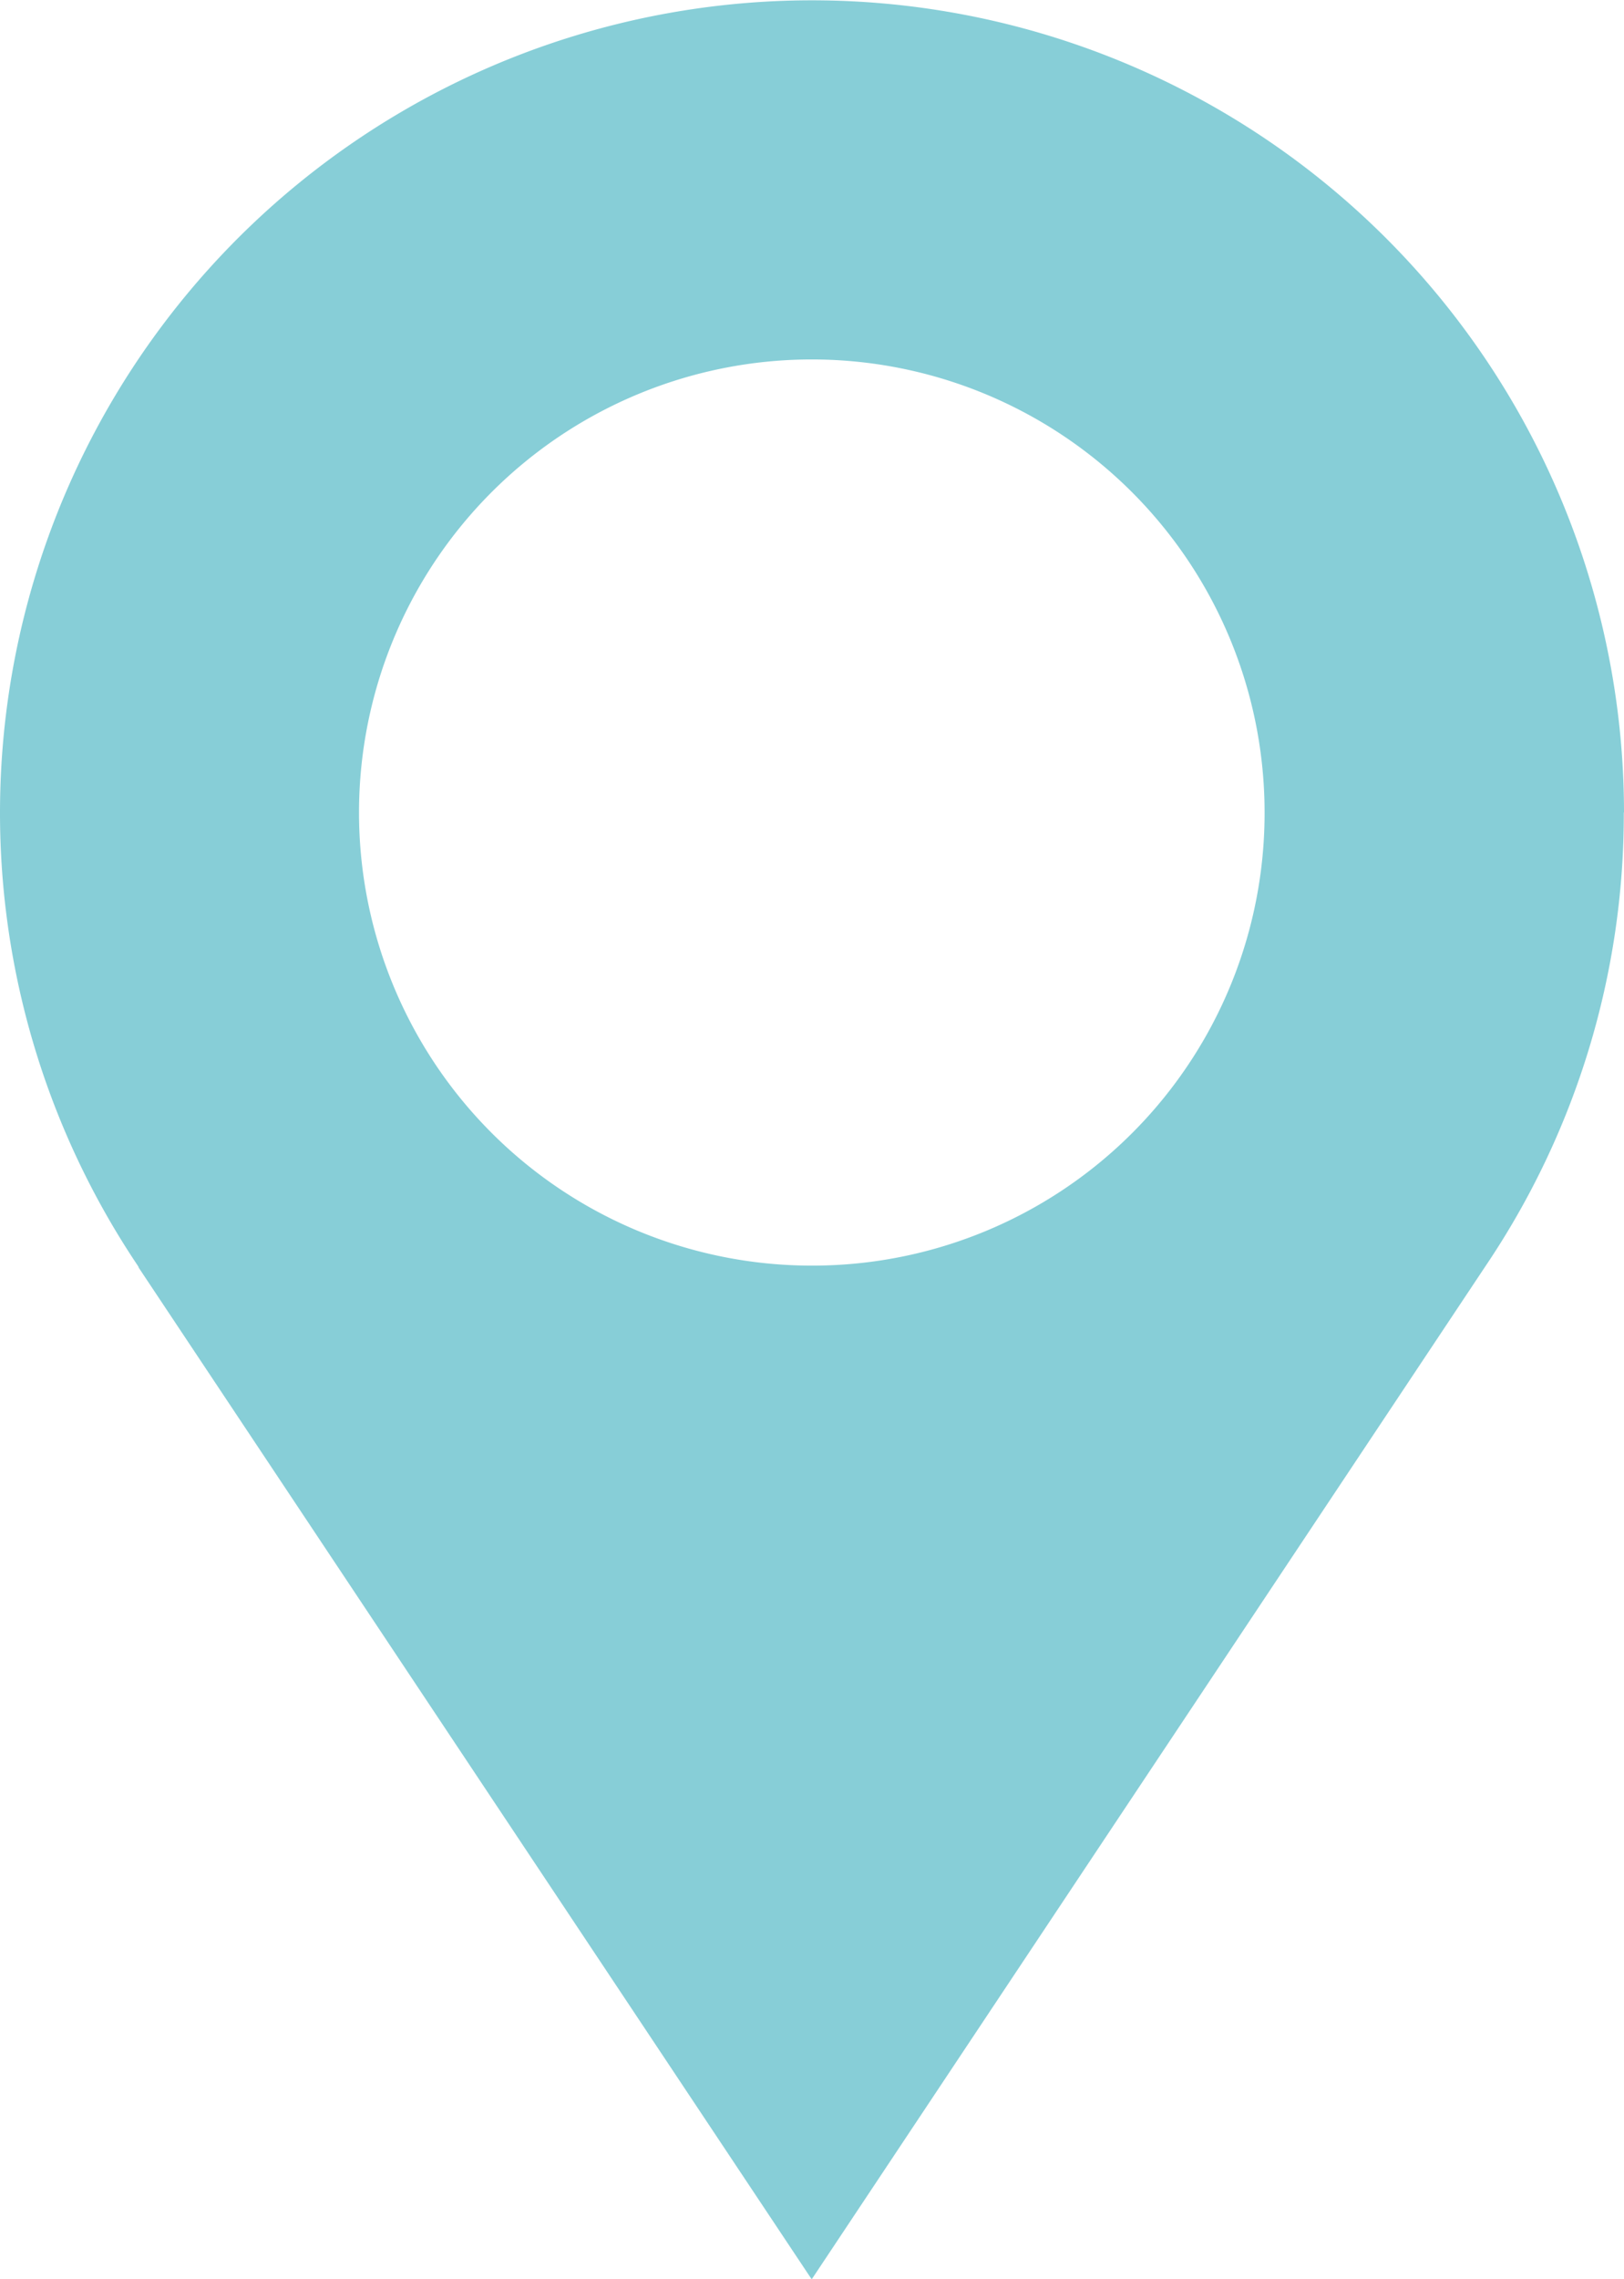 <svg xmlns="http://www.w3.org/2000/svg" width="16.14" height="22.633" viewBox="0 0 16.14 22.633">
  <path id="Path_14601" data-name="Path 14601" d="M112.32,8.07a8.07,8.07,0,1,0-14.771,4.5h0l.008.013,0,.005,6.69,10.05,6.7-10.068h0a8.021,8.021,0,0,0,1.371-4.5m-8.07,4.5a4.5,4.5,0,1,1,4.5-4.5,4.494,4.494,0,0,1-4.5,4.5" transform="translate(-96.18)" fill="#109eb1" opacity="0.5"/>
</svg>
